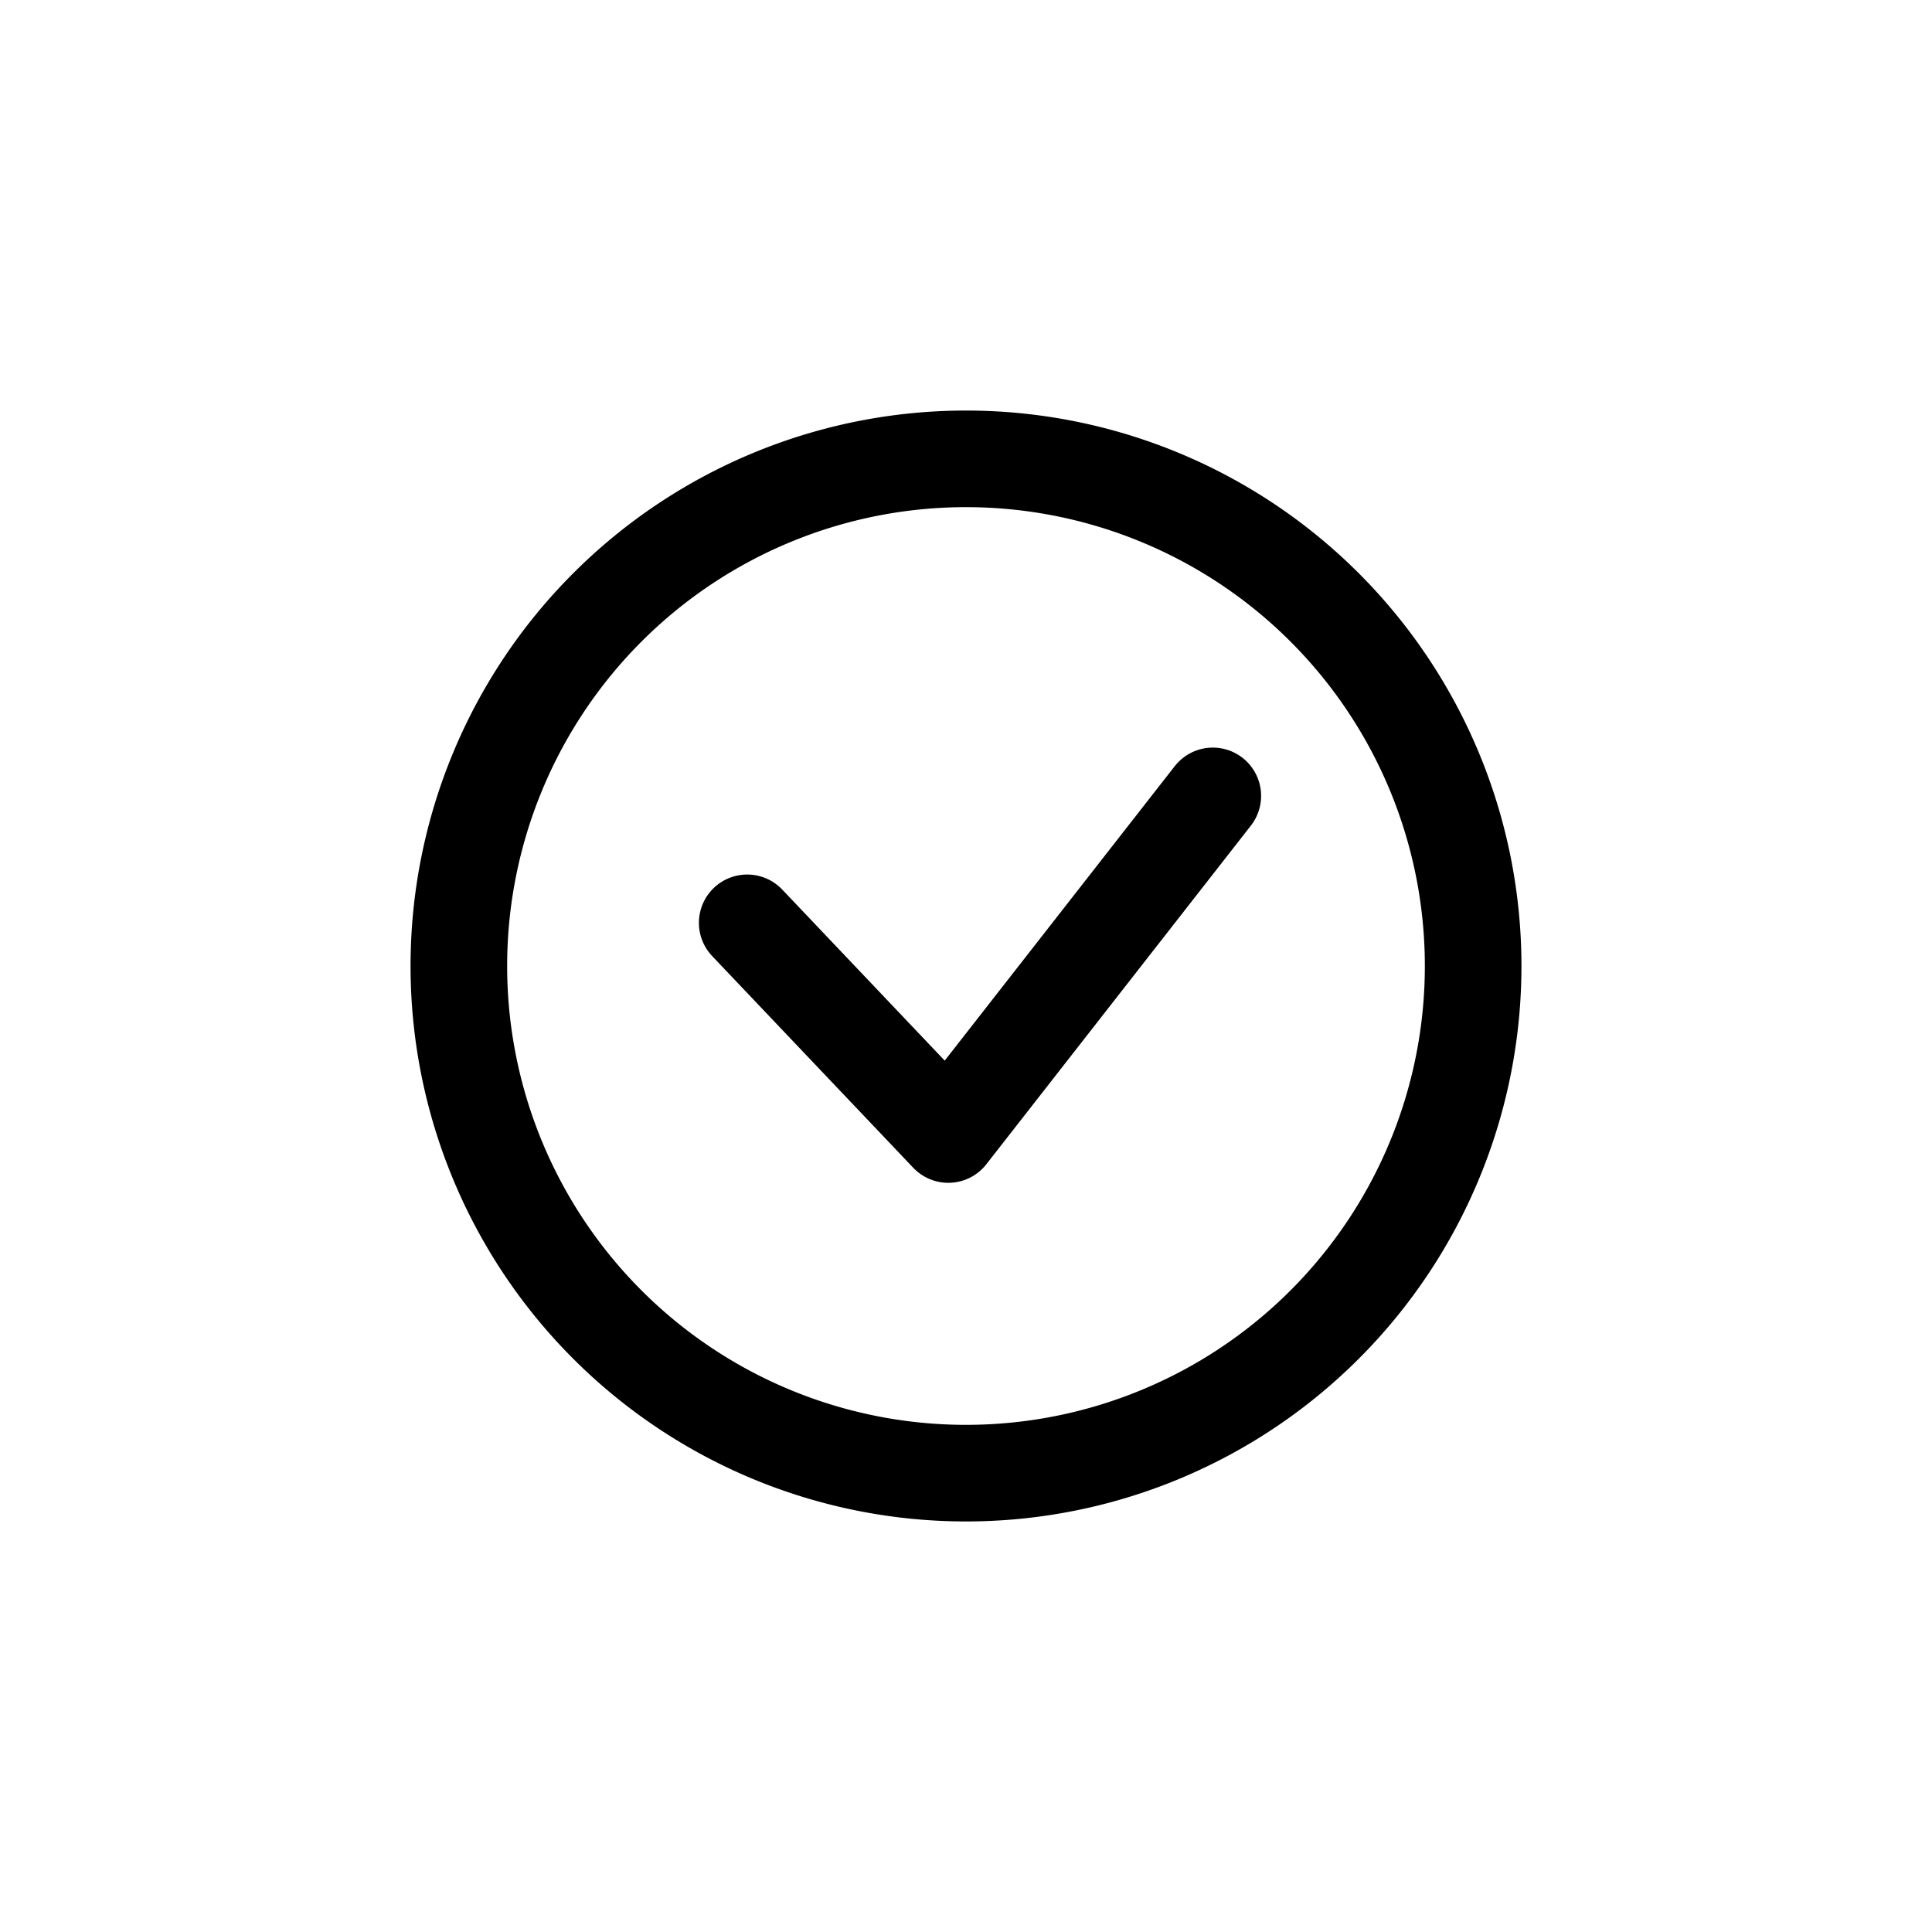 <svg xmlns="http://www.w3.org/2000/svg" width="40" height="40" viewBox="0 0 40 40">
    <defs>
        <clipPath id="a">
            <path data-name="사각형 2862" transform="translate(135)" style="fill:none" d="M0 0h40v40H0z"/>
        </clipPath>
    </defs>
    <g data-name="그룹 5000">
        <path data-name="패스 2338" d="M155 9.5A10.5 10.5 0 1 1 144.5 20 10.5 10.5 0 0 1 155 9.5z" transform="translate(-135)" style="stroke:#000;stroke-width:2px;fill:none"/>
        <path data-name="패스 2339" d="m150.47 19.106 4.163 4.383 5.477-7.011" transform="translate(-135)" style="stroke-linecap:round;stroke-linejoin:round;stroke:#000;stroke-width:2px;fill:none"/>
    </g>
</svg>
